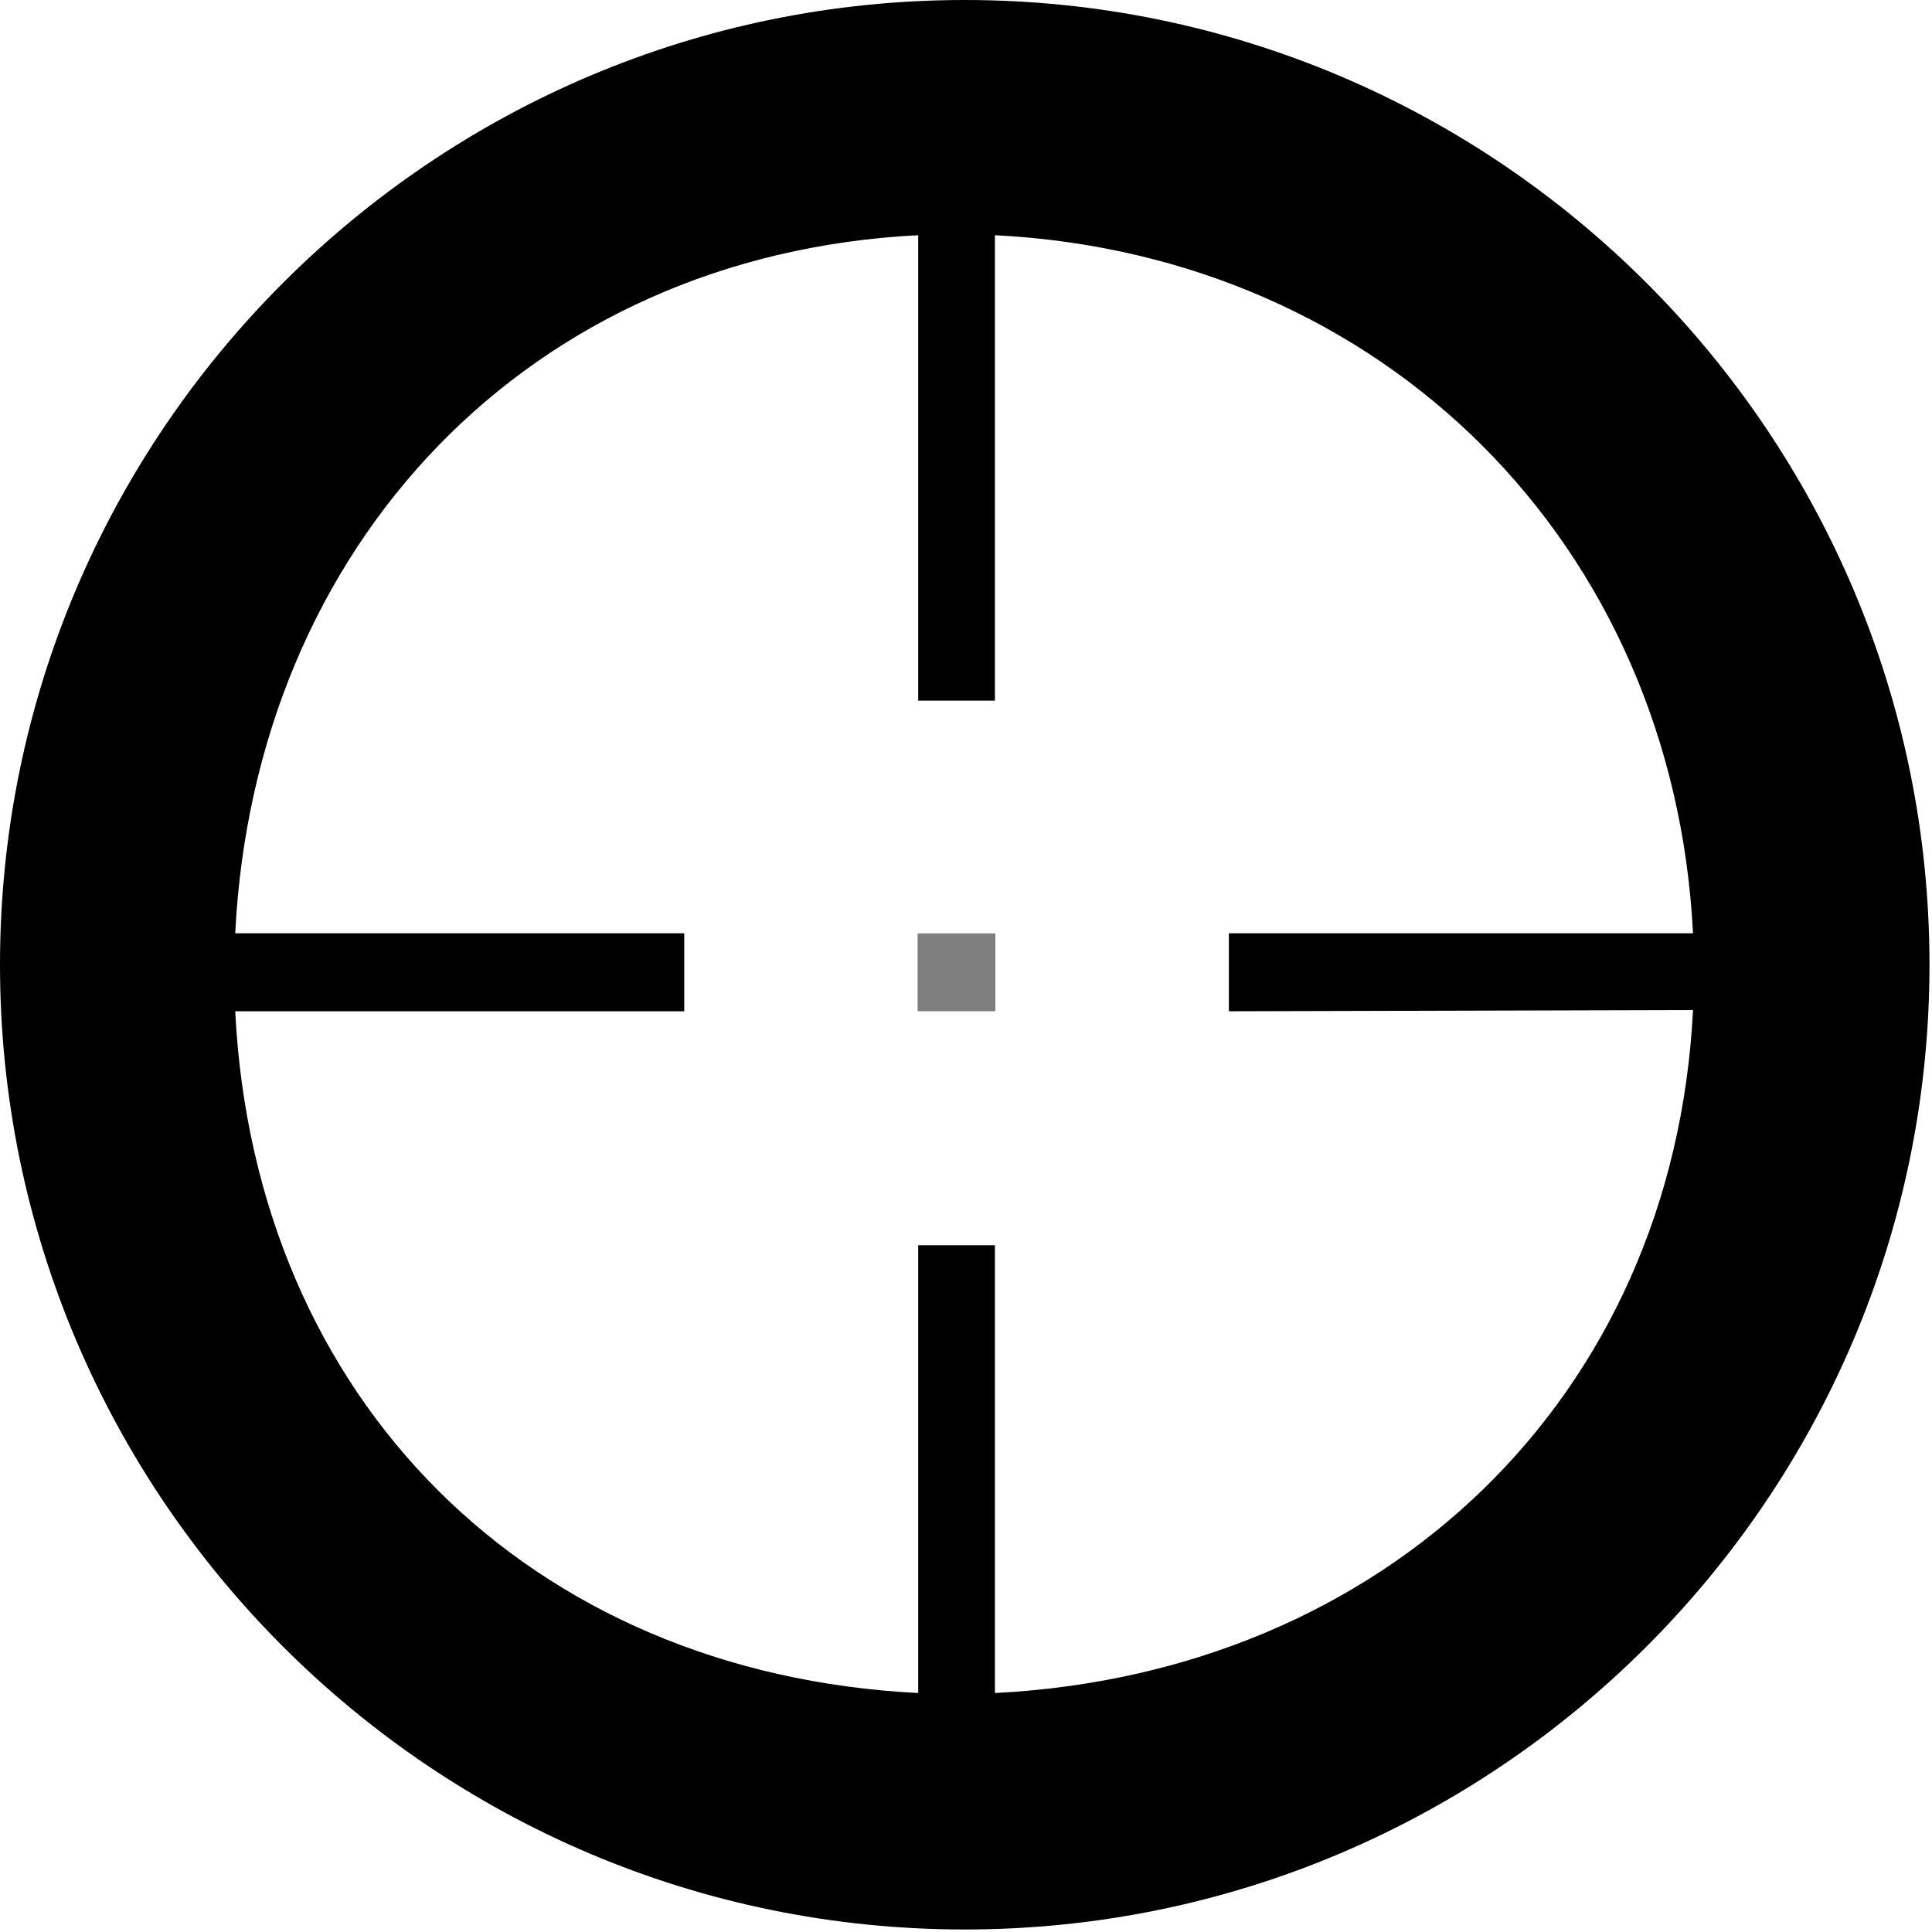 <?xml version="1.0" encoding="UTF-8"?>
<svg xmlns="http://www.w3.org/2000/svg" xmlns:xlink="http://www.w3.org/1999/xlink" width="410pt" height="410pt" viewBox="0 0 410 410" version="1.1">
<defs>
<filter id="alpha" filterUnits="objectBoundingBox" x="0%" y="0%" width="100%" height="100%">
  <feColorMatrix type="matrix" in="SourceGraphic" values="0 0 0 0 1 0 0 0 0 1 0 0 0 0 1 0 0 0 1 0"/>
</filter>
<mask id="mask0">
  <g filter="url(#alpha)">
<rect x="0" y="0" width="410" height="410" style="fill:rgb(0%,0%,0%);fill-opacity:0.502;stroke:none;"/>
  </g>
</mask>
<clipPath id="clip2">
  <path d="M 194.734 198.082 L 211.234 198.082 L 211.234 214.594 L 194.734 214.594 Z M 194.734 198.082 "/>
</clipPath>
<clipPath id="clip1">
  <rect width="410" height="410"/>
</clipPath>
<g id="surface6" clip-path="url(#clip1)">
<g clip-path="url(#clip2)" clip-rule="nonzero">
<path style=" stroke:none;fill-rule:nonzero;fill:rgb(0%,0%,0%);fill-opacity:1;" d="M 194.734 198.082 L 211.234 198.082 L 211.234 214.594 L 194.734 214.594 Z M 194.734 198.082 "/>
</g>
</g>
</defs>
<g id="surface1">
<path style=" stroke:none;fill-rule:nonzero;fill:rgb(0%,0%,0%);fill-opacity:1;" d="M 204.734 0 C 91.879 0 0 91.871 0 204.734 C 0 317.594 91.879 409.465 204.734 409.465 C 317.594 409.465 409.465 317.594 409.465 204.734 C 409.465 91.871 317.594 0 204.734 0 Z M 194.855 49.914 L 194.855 148.68 L 211.141 148.68 L 211.141 49.914 C 293.676 54.094 355.098 115.512 359.285 198.059 L 260.789 198.059 L 260.789 214.609 L 359.285 214.344 C 355.117 296.871 293.688 355.105 211.141 359.285 L 211.141 264.258 L 194.855 264.258 L 194.855 359.285 C 112.32 355.105 54.094 297.148 49.914 214.609 L 145.207 214.609 L 145.207 198.059 L 49.914 198.059 C 54.094 115.512 112.32 54.094 194.855 49.914 Z M 194.855 49.914 "/>
<use xlink:href="#surface6" mask="url(#mask0)"/>
</g>
</svg>
